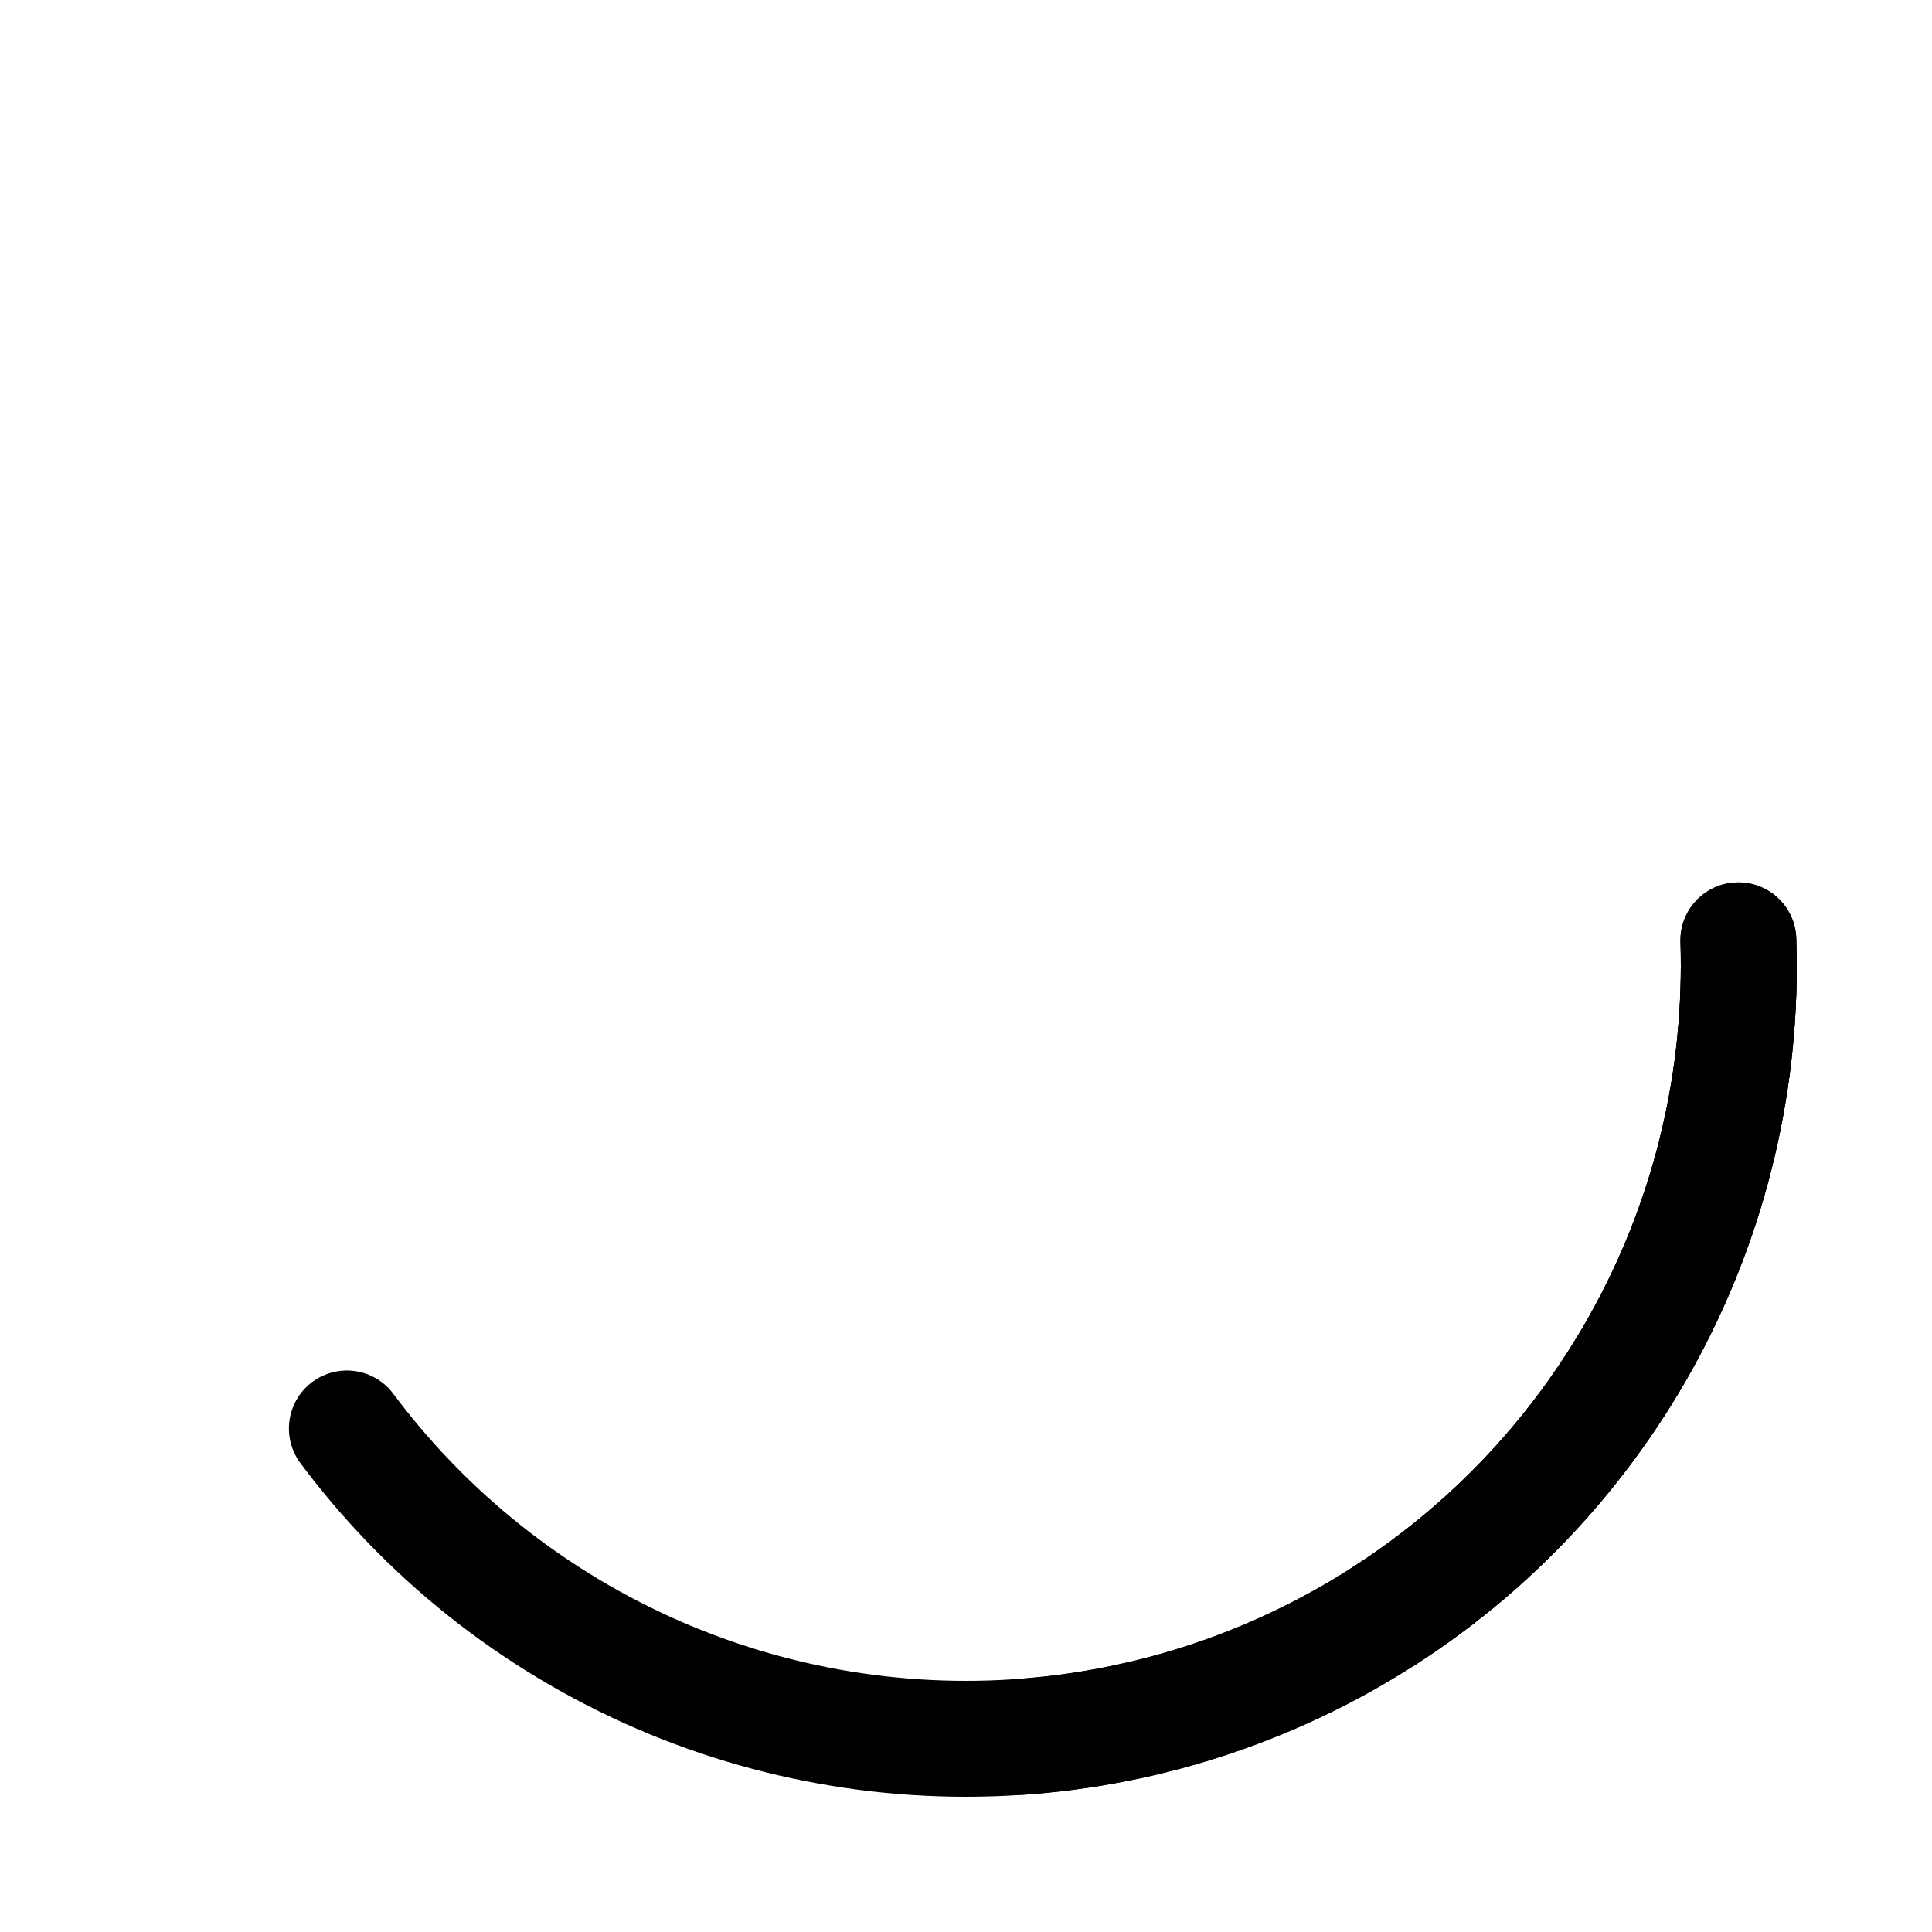 <?xml version="1.0" encoding="UTF-8"?>
<svg width="50px" height="50px" version="1.1" xmlns="http://www.w3.org/2000/svg" xmlns:xlink="http://www.w3.org/1999/xlink">
   <defs>
  <circle id="animationPath" cx="25" cy="25" r="20"></circle>
</defs>
<!-- <use id="loading-bar" href="#animationPath" stroke="grey" stroke-width="3" fill="none" stroke-dasharray="125 0"  stroke-linecap="round"/> -->

<use id="loading-bar" href="#animationPath" stroke="black" stroke-width="3" fill="none" stroke-dasharray="30 95"  stroke-linecap="round">
  <animate
      attributeName="stroke-dashoffset"
      from="0"
      to="125"
      dur="0.5s"
      begin="0s"
      fill="freeze"
      repeatCount="indefinite"/>
</use>
<use id="loading-bar" href="#animationPath" stroke="black" stroke-width="3" fill="none" stroke-dasharray="20 115"  stroke-linecap="round">
  <animate
      attributeName="stroke-dashoffset"
      from="0"
      to="125"
      dur="0.3s"
      begin="0s"
      fill="freeze"
      repeatCount="indefinite"/>
</use>
   
<use id="loading-bar" href="#animationPath" stroke="black" stroke-width="3" fill="none" stroke-dasharray="50 75"  stroke-linecap="round">
  <animate
      attributeName="stroke-dashoffset"
      from="0"
      to="125"
      dur="1s"
      begin="0s"
      fill="freeze"
      repeatCount="indefinite"/>
</use>

   </svg>